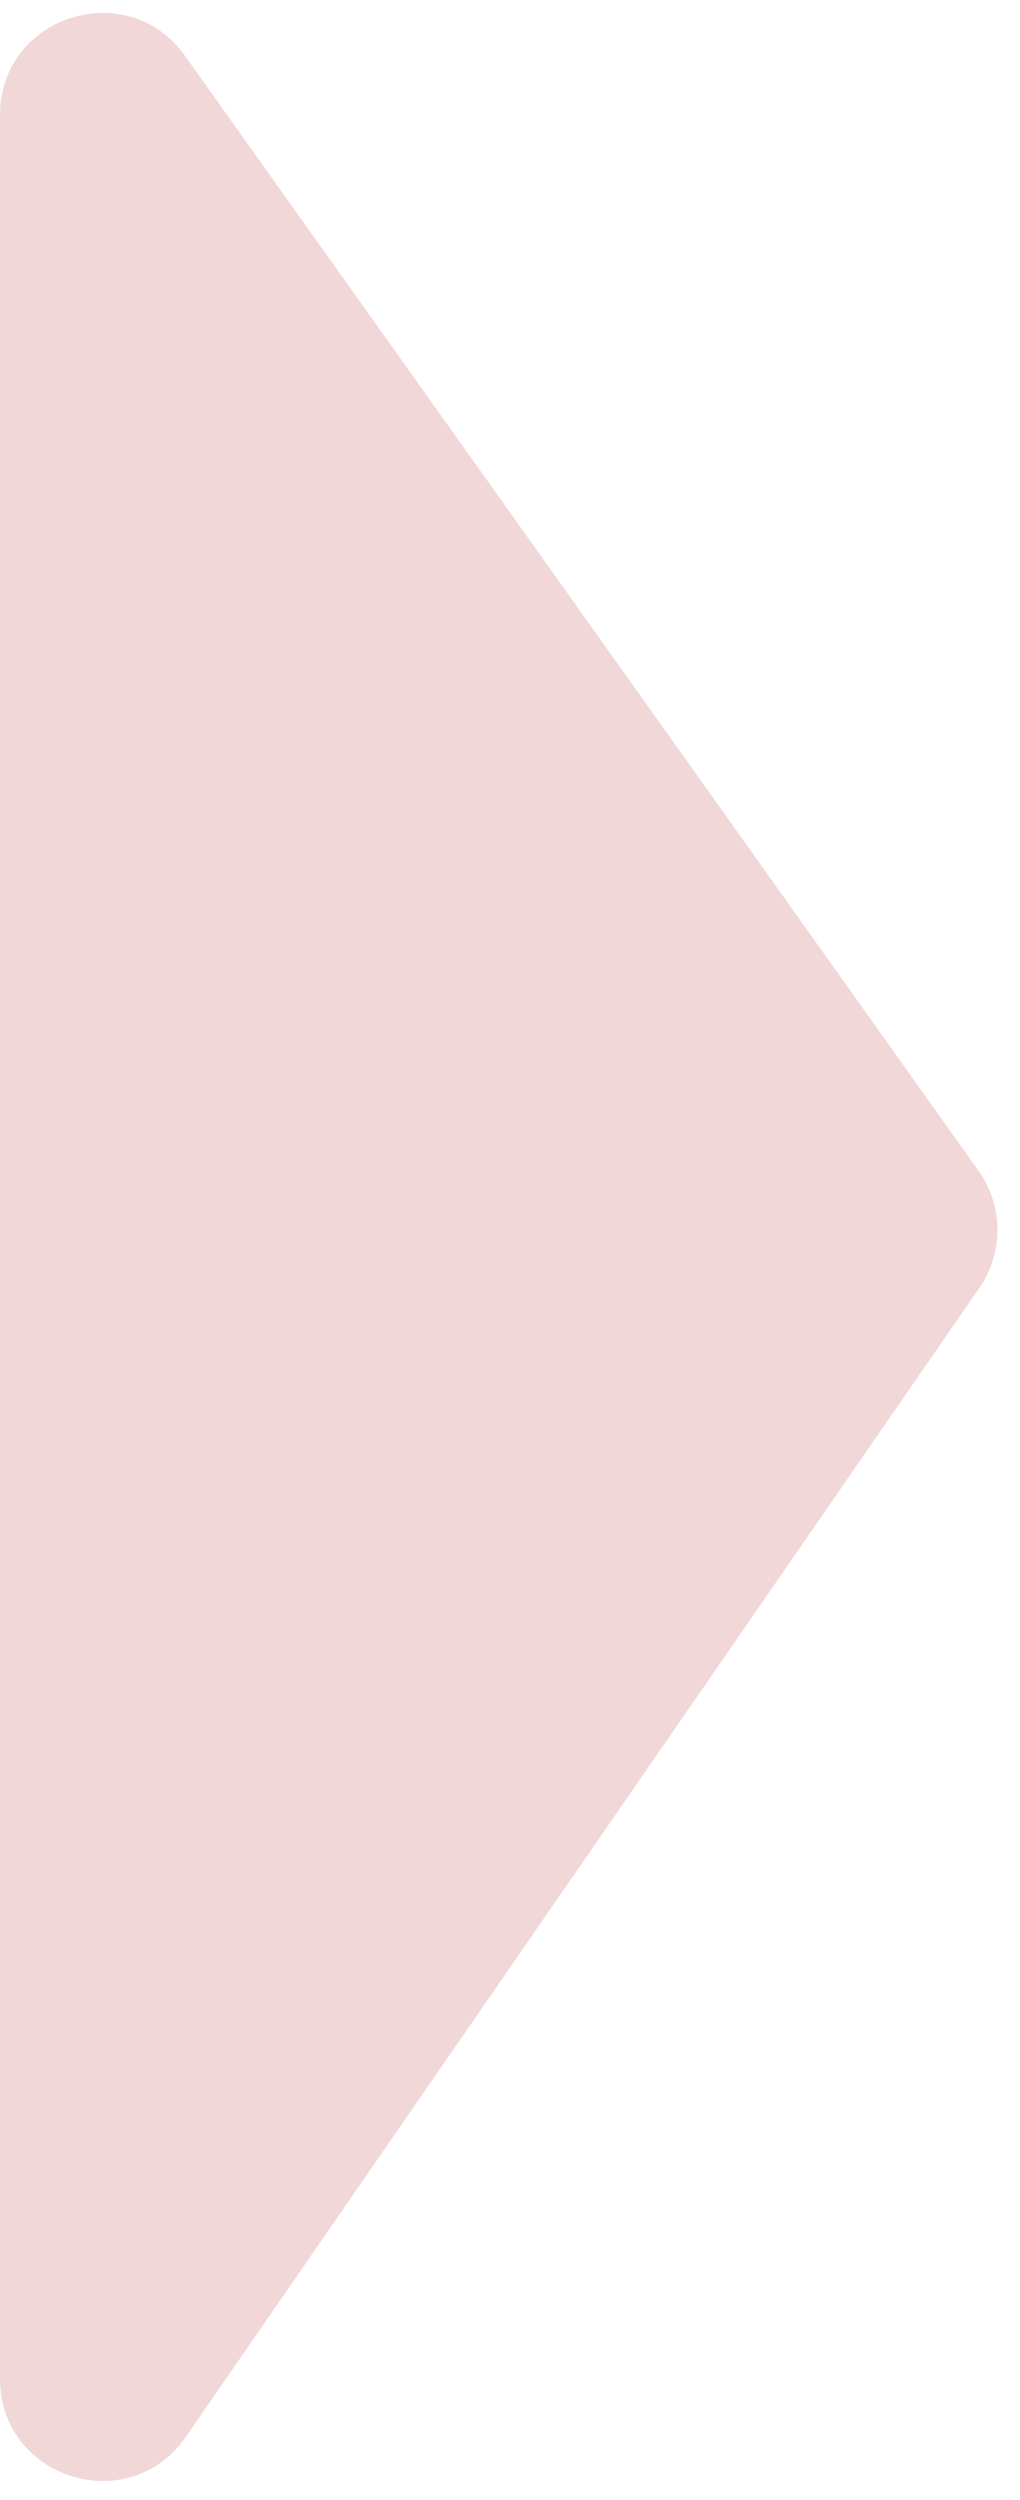 <svg width="20" height="49" viewBox="0 0 20 49" fill="none" xmlns="http://www.w3.org/2000/svg">
<path d="M19.186 22.946C19.675 23.632 19.681 24.55 19.203 25.243L3.645 47.761C2.53 49.374 -2.16817e-06 48.585 -2.08728e-06 46.624L-2.57988e-07 2.257C-1.77702e-07 0.31 2.5 -0.489 3.629 1.097L19.186 22.946Z" fill="#F1D7D7"/>
</svg>
